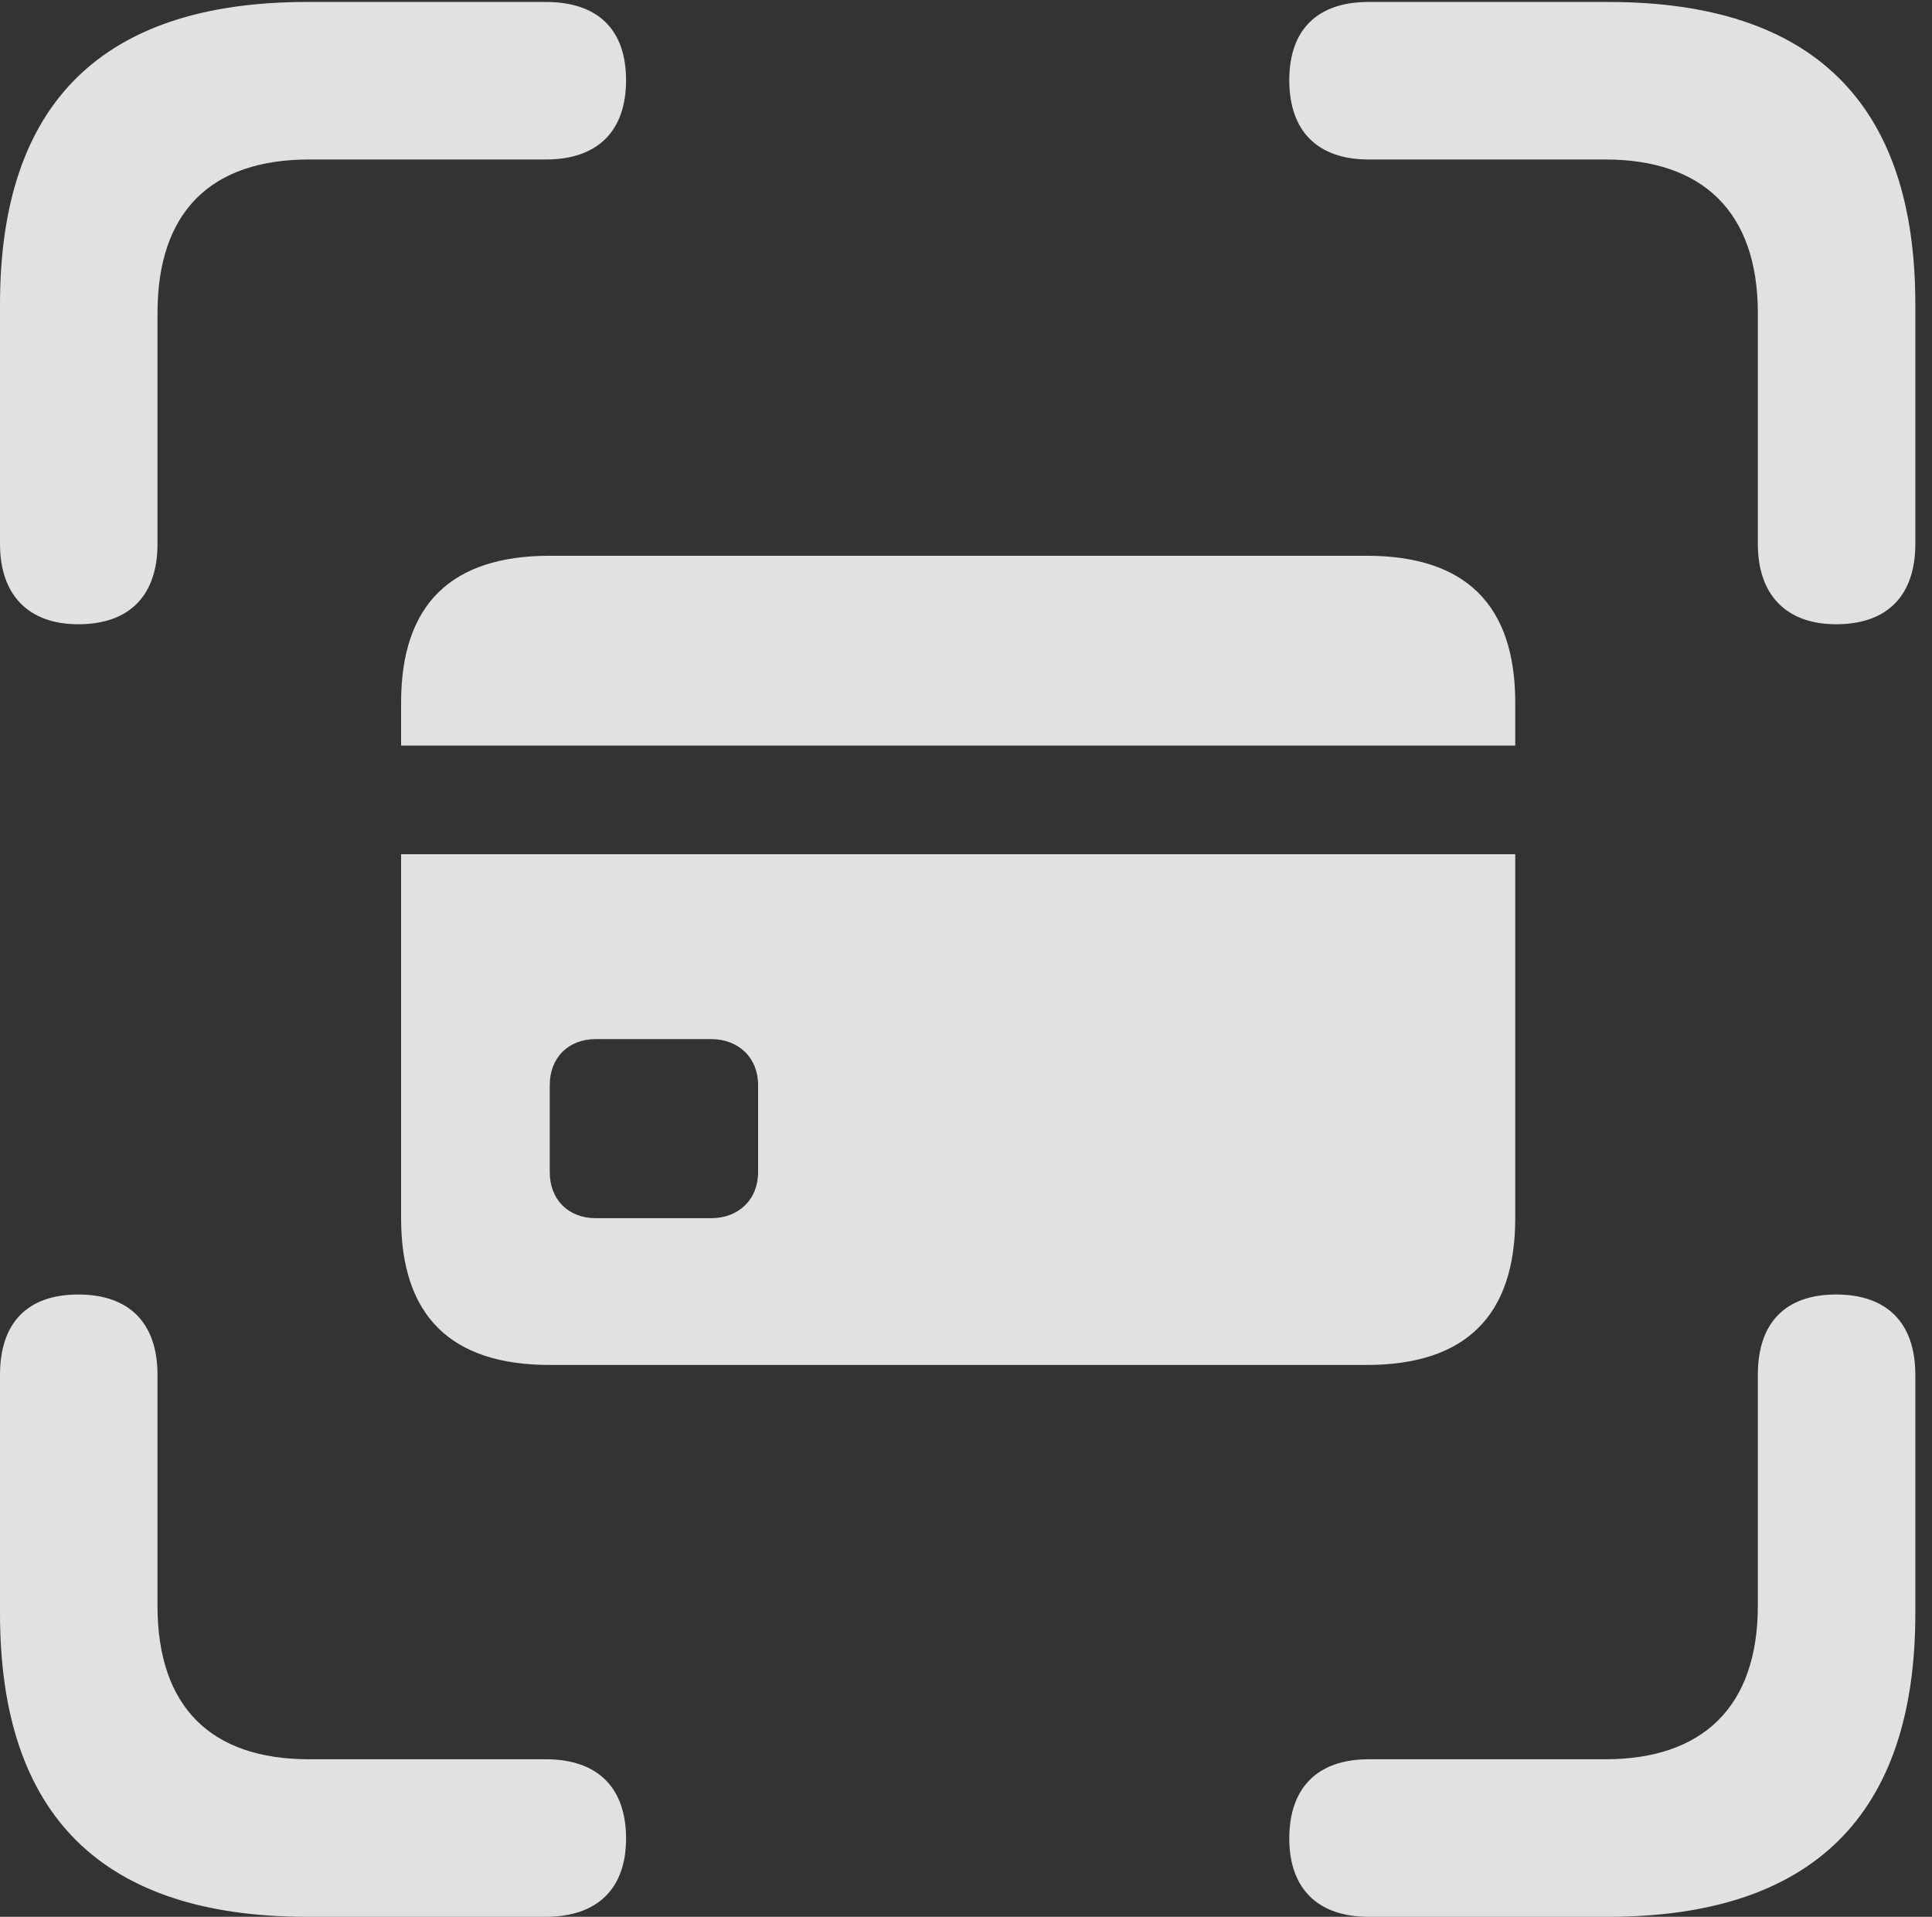 <?xml version="1.0" encoding="UTF-8"?>
<!--Generator: Apple Native CoreSVG 326-->
<!DOCTYPE svg
PUBLIC "-//W3C//DTD SVG 1.1//EN"
       "http://www.w3.org/Graphics/SVG/1.1/DTD/svg11.dtd">
<svg version="1.1" xmlns="http://www.w3.org/2000/svg" xmlns:xlink="http://www.w3.org/1999/xlink" viewBox="0 0 42.432 42.088">
 <rect x="0" y="0" width="42.432" height="42.088" fill="#333333" stroke="none"/>
 <g>
  <rect height="42.088" opacity="0" width="42.432" x="0" y="0"/>
  <path d="M1.719 13.707C2.857 13.707 3.459 13.062 3.459 11.945L3.459 6.875C3.459 4.641 4.641 3.502 6.789 3.502L11.988 3.502C13.127 3.502 13.75 2.879 13.75 1.762C13.75 0.645 13.127 0.043 11.988 0.043L6.746 0.043C2.256 0.043 0 2.256 0 6.682L0 11.945C0 13.062 0.623 13.707 1.719 13.707ZM40.326 13.707C41.465 13.707 42.066 13.062 42.066 11.945L42.066 6.682C42.066 2.256 39.81 0.043 35.32 0.043L30.057 0.043C28.939 0.043 28.316 0.645 28.316 1.762C28.316 2.879 28.939 3.502 30.057 3.502L35.256 3.502C37.383 3.502 38.607 4.641 38.607 6.875L38.607 11.945C38.607 13.062 39.23 13.707 40.326 13.707ZM6.746 42.088L11.988 42.088C13.127 42.088 13.75 41.465 13.75 40.369C13.75 39.252 13.127 38.629 11.988 38.629L6.789 38.629C4.641 38.629 3.459 37.49 3.459 35.256L3.459 30.186C3.459 29.047 2.836 28.424 1.719 28.424C0.602 28.424 0 29.047 0 30.186L0 35.428C0 39.875 2.256 42.088 6.746 42.088ZM30.057 42.088L35.32 42.088C39.81 42.088 42.066 39.853 42.066 35.428L42.066 30.186C42.066 29.047 41.443 28.424 40.326 28.424C39.209 28.424 38.607 29.047 38.607 30.186L38.607 35.256C38.607 37.49 37.383 38.629 35.256 38.629L30.057 38.629C28.939 38.629 28.316 39.252 28.316 40.369C28.316 41.465 28.939 42.088 30.057 42.088Z" fill="white" fill-opacity="0.85"/>
  <path d="M12.074 29.971L30.014 29.971C32.184 29.971 33.279 28.896 33.279 26.748L33.279 18.756L8.809 18.756L8.809 26.748C8.809 28.896 9.904 29.971 12.074 29.971ZM13.084 26.748C12.482 26.748 12.074 26.34 12.074 25.738L12.074 23.826C12.074 23.225 12.482 22.816 13.084 22.816L15.619 22.816C16.221 22.816 16.65 23.225 16.65 23.826L16.65 25.738C16.65 26.34 16.221 26.748 15.619 26.748ZM8.809 16.371L33.279 16.371L33.279 15.426C33.279 13.277 32.184 12.203 30.014 12.203L12.074 12.203C9.904 12.203 8.809 13.277 8.809 15.426Z" fill="white" fill-opacity="0.85"/>
 </g>
</svg>
